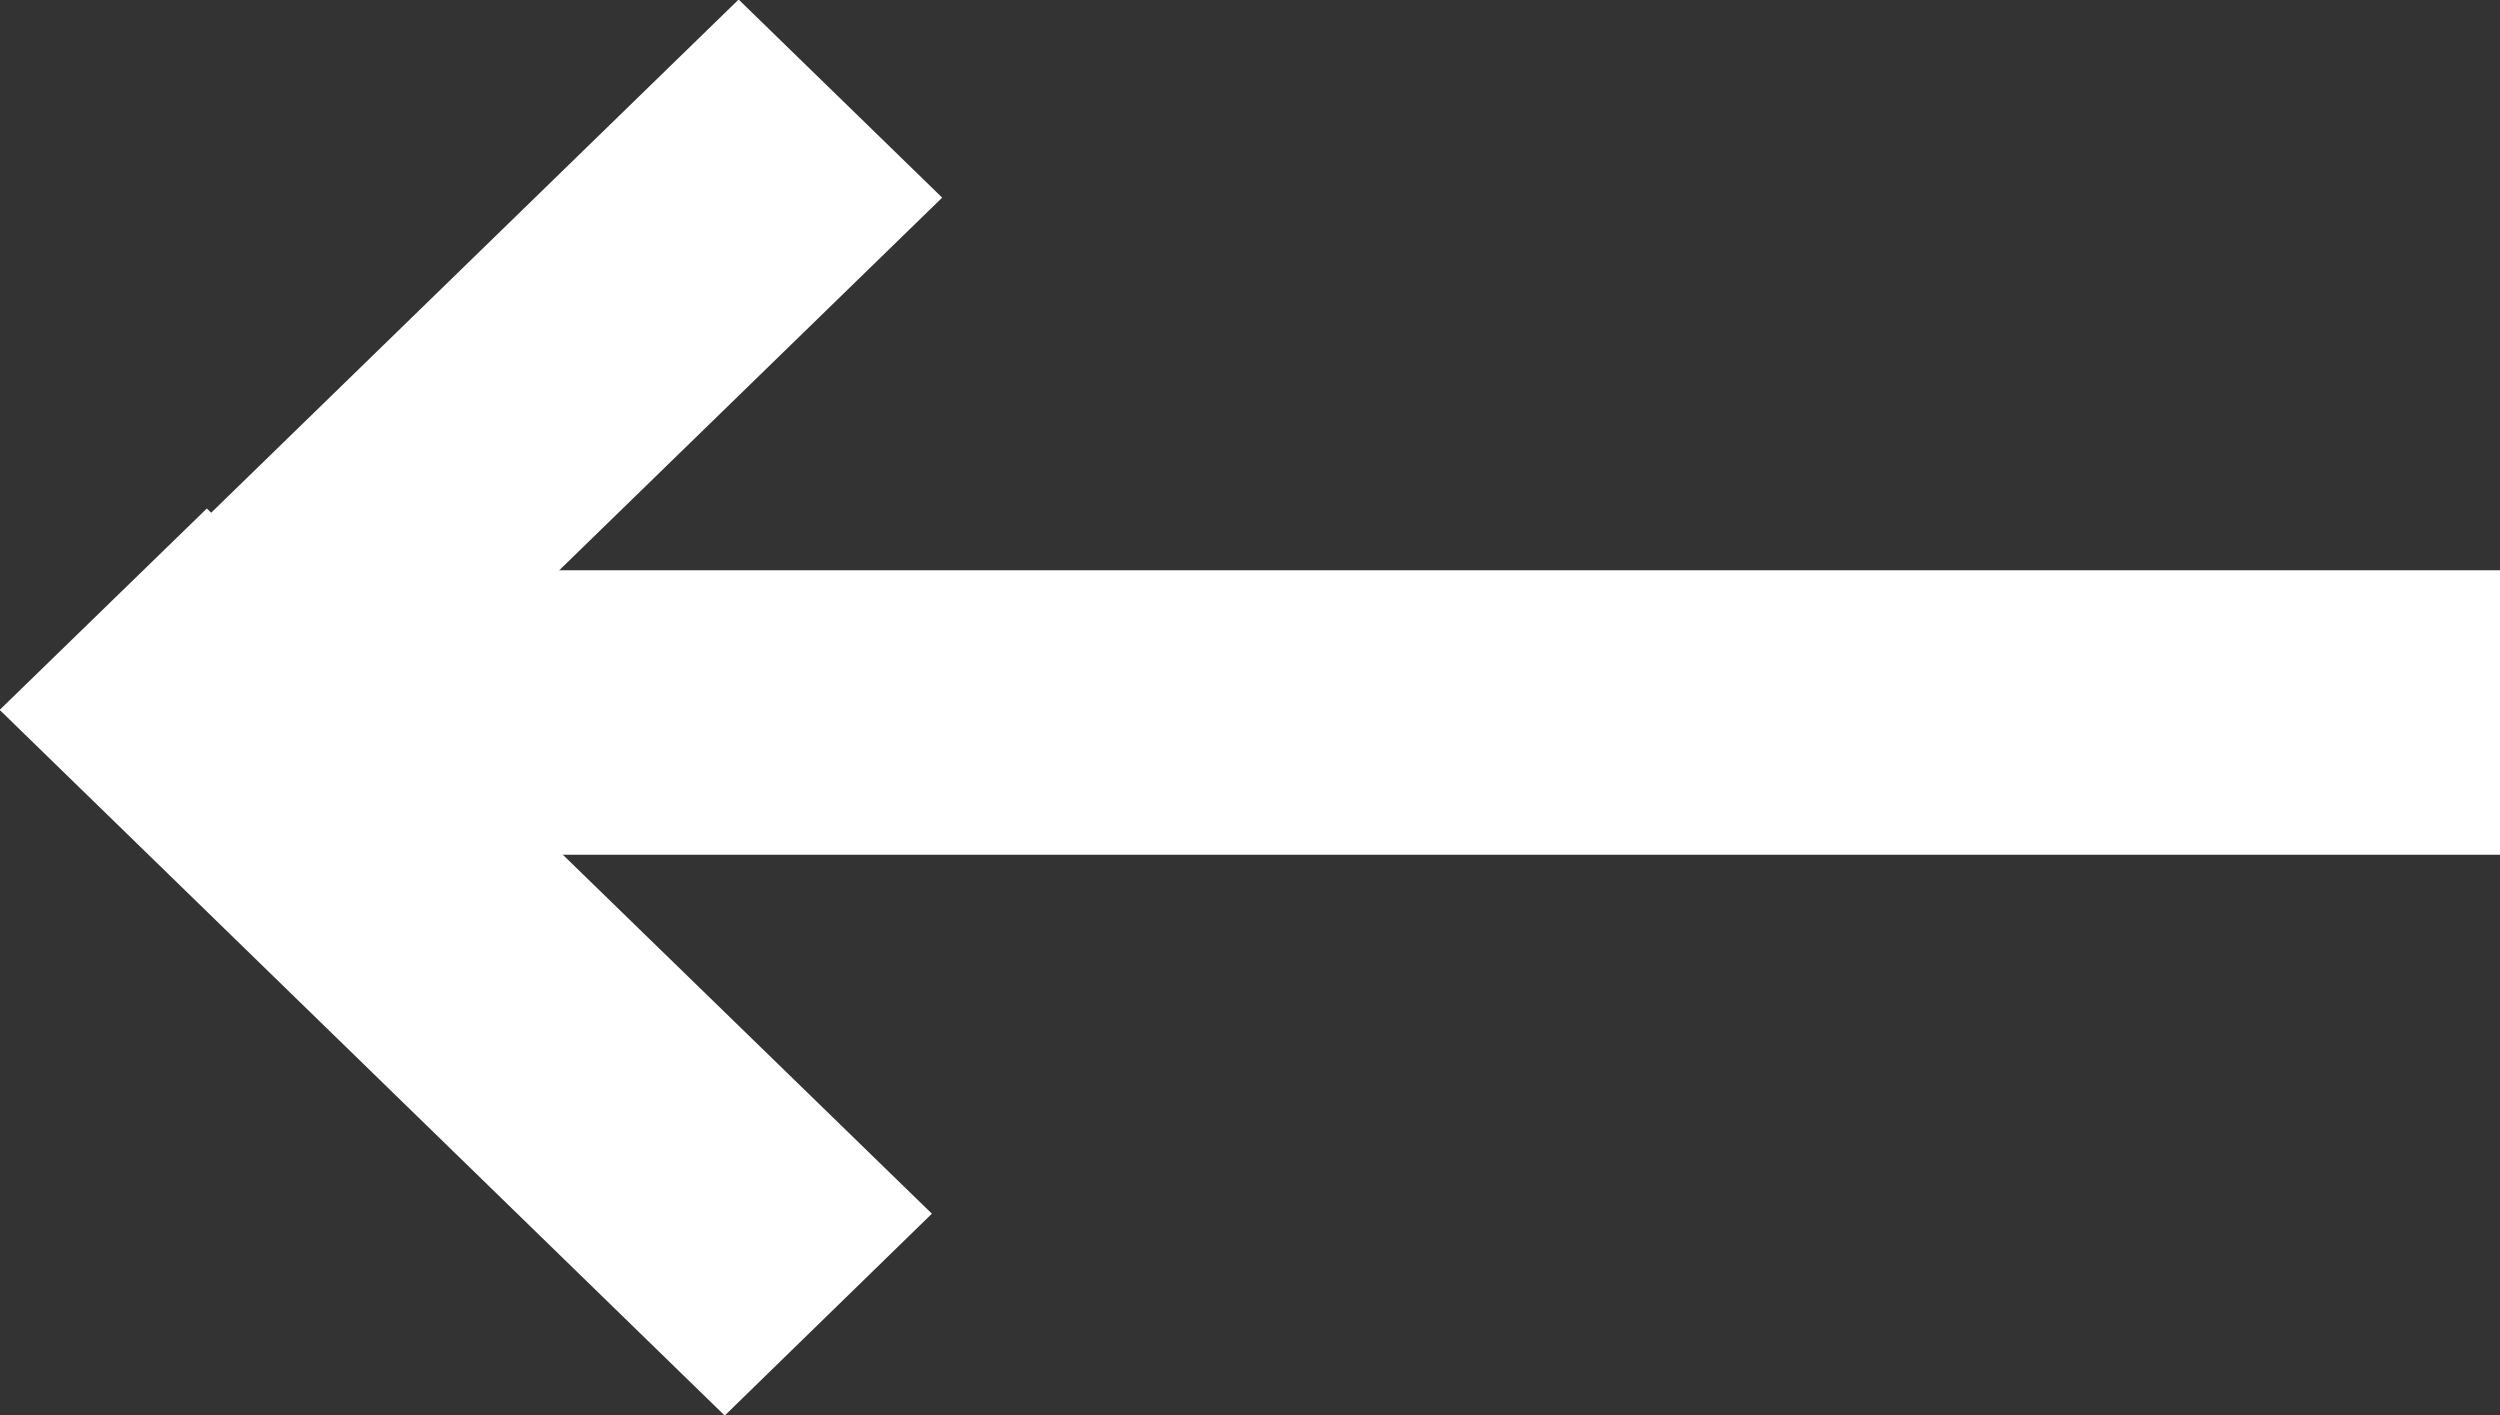 <svg xmlns="http://www.w3.org/2000/svg" width="53" height="30" viewBox="0 0 53 30">
  <rect x="0" y="0" width="53" height="30" fill="#333333" stroke="none"/>
  <defs>
    <style>
      .cls-1 {
        fill: #fff;
        fill-rule: evenodd;
      }
    </style>
  </defs>
  <path id="Прямоугольник_скругл._углы_1" data-name="Прямоугольник, скругл. углы 1" class="cls-1" d="M37.188,2847.09H83v6.03H37.188v-6.03Z" transform="translate(-30 -2835)"/>
  <path id="Прямоугольник_скругл._углы_1_копия" data-name="Прямоугольник, скругл. углы 1 копия" class="cls-1" d="M49.756,2860.73l-4.392,4.28-15.371-14.96,4.392-4.27Z" transform="translate(-30 -2835)"/>
  <path id="Прямоугольник_скругл._углы_1_копия_2" data-name="Прямоугольник, скругл. углы 1 копия 2" class="cls-1" d="M49.974,2839.19l-4.315-4.2-15.108,14.7,4.317,4.2Z" transform="translate(-30 -2835)"/>
</svg>
